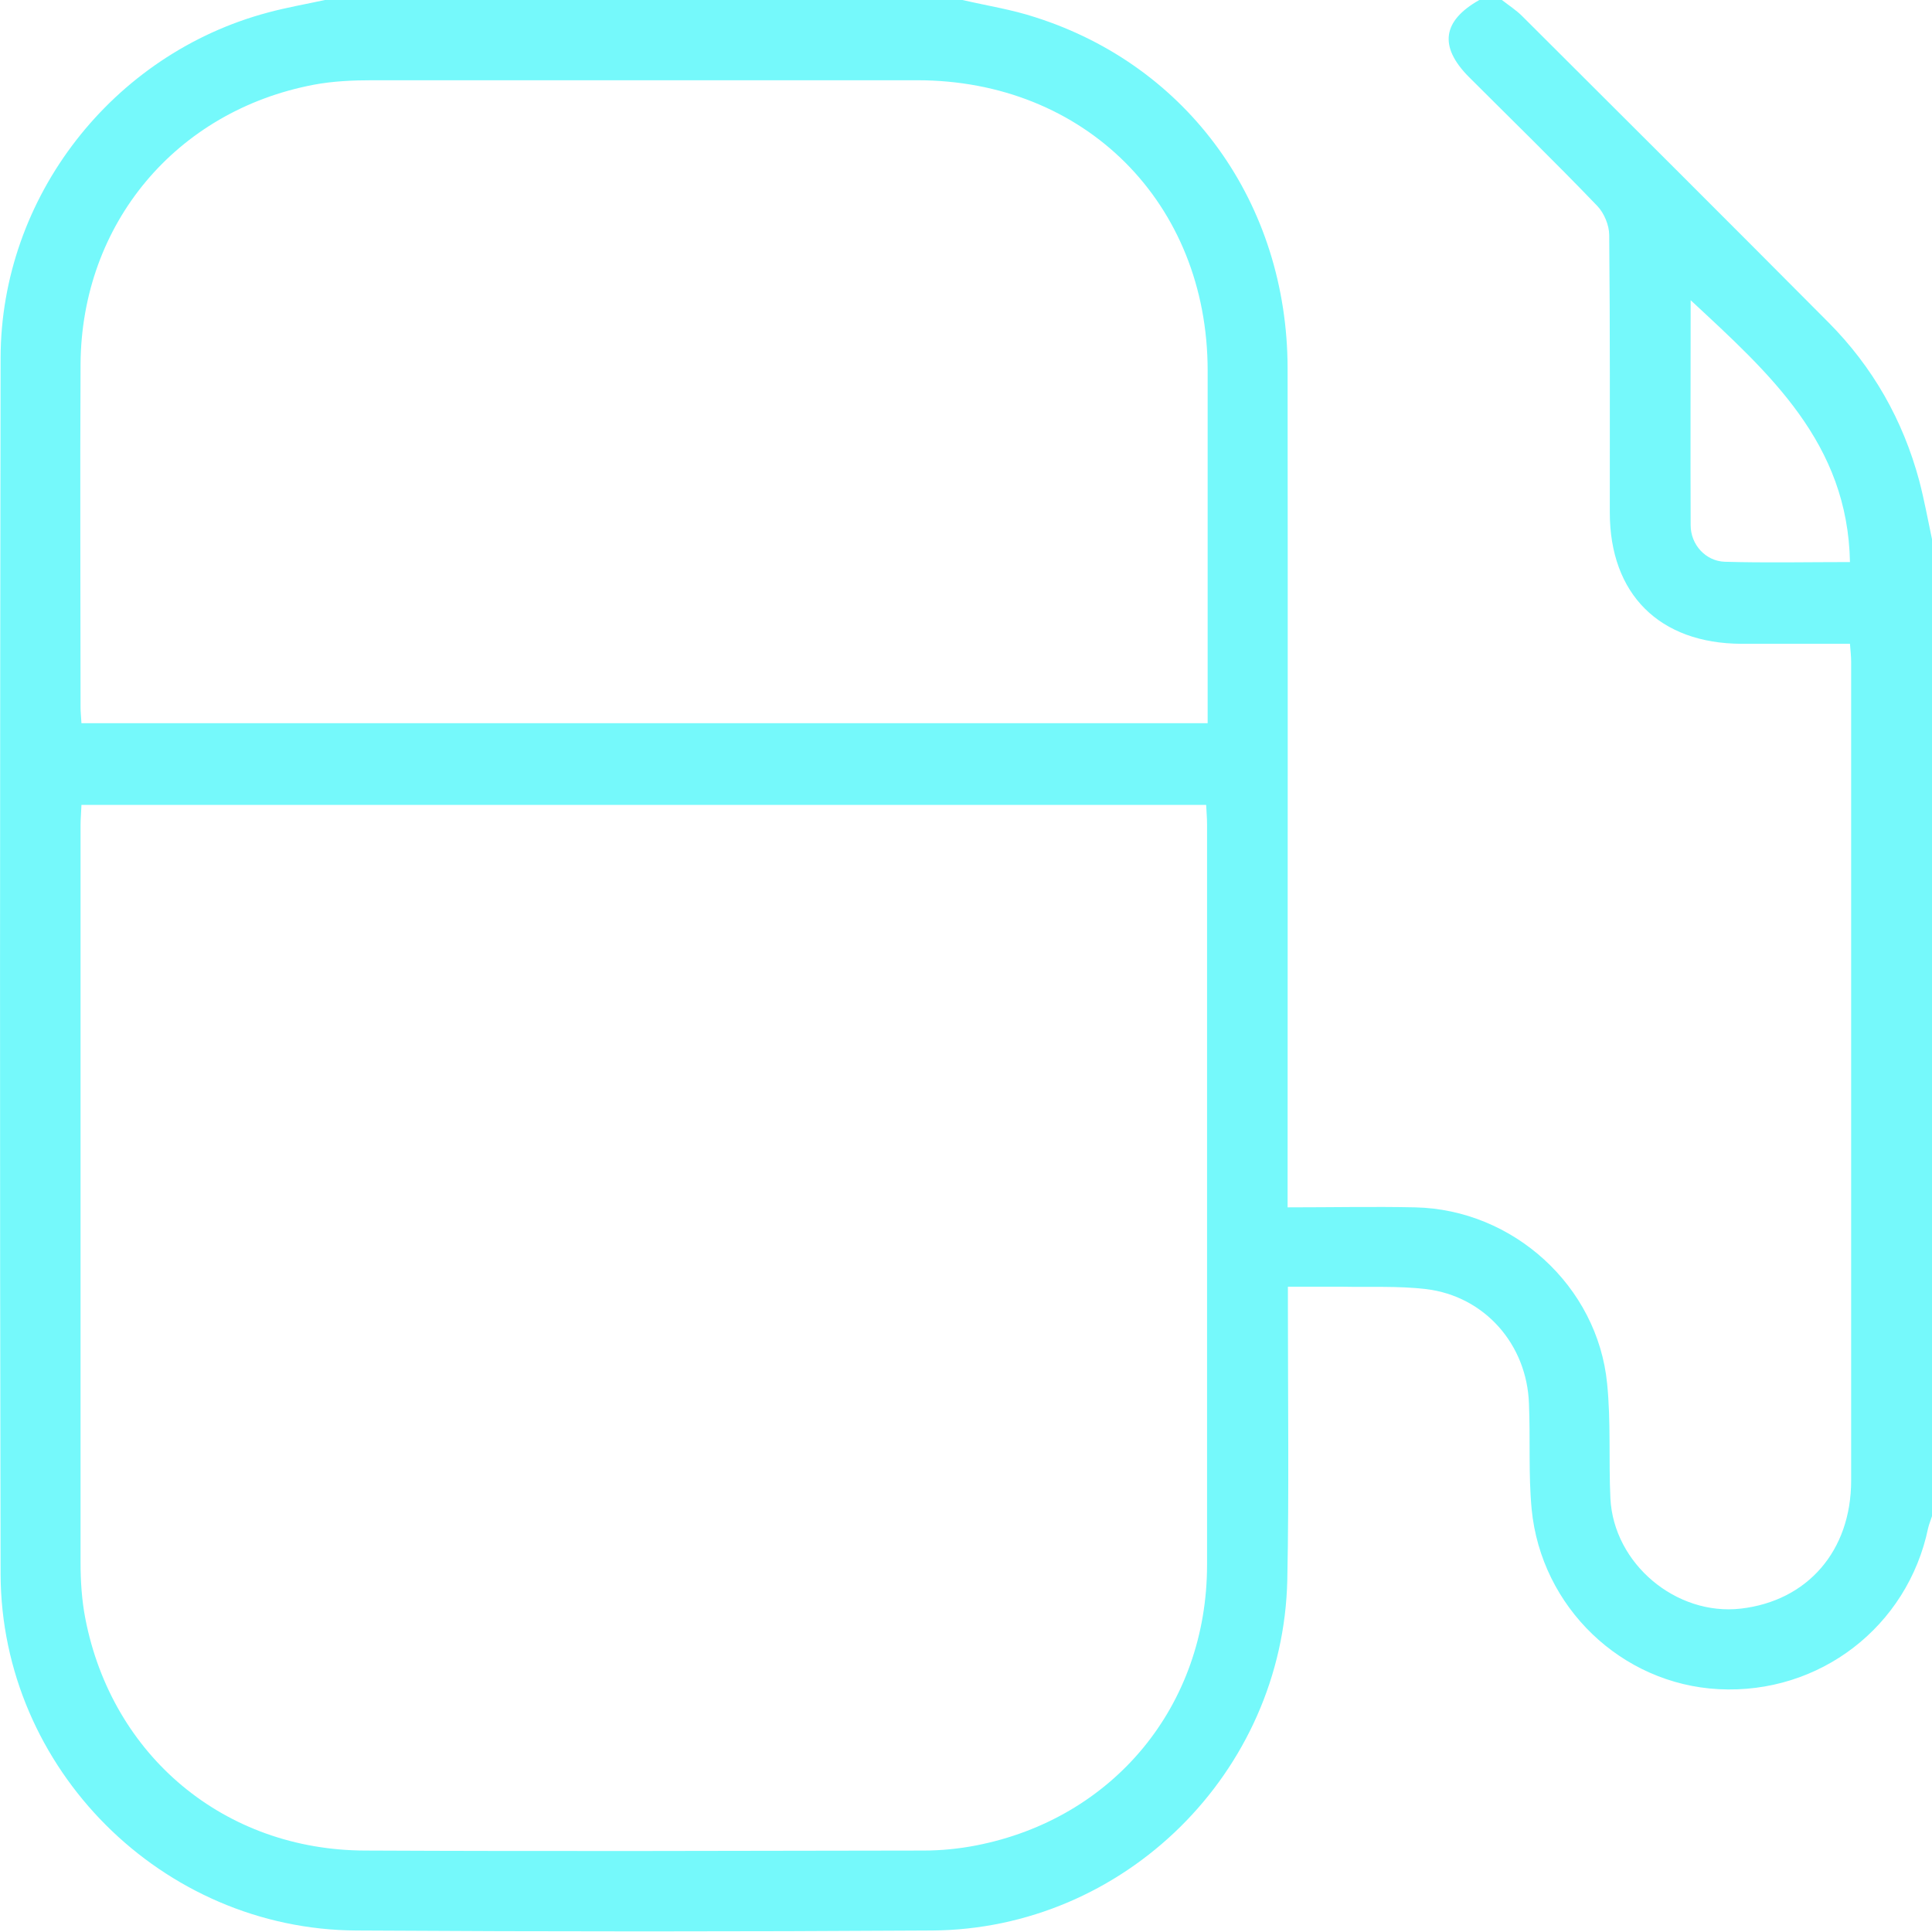 <?xml version="1.0" encoding="UTF-8"?>
<svg id="Capa_2" data-name="Capa 2" xmlns="http://www.w3.org/2000/svg" viewBox="0 0 65 65">
  <defs>
    <style>
      .cls-1 {
        fill: #75f9fb;
      }
    </style>
  </defs>
  <g id="Capa_3" data-name="Capa 3">
    <path class="cls-1" d="M49.77,0C50.02,0,50.28,0,50.53,0c.23.18.48.34.68.54,3.44,3.43,6.88,6.86,10.31,10.31,1.49,1.5,2.5,3.28,3.05,5.32.17.65.29,1.31.43,1.97v32.87c-.04.13-.1.27-.13.4-.69,3.32-3.66,5.6-7.05,5.42-3.26-.17-5.97-2.75-6.29-6.06-.11-1.17-.04-2.37-.09-3.55-.07-1.99-1.49-3.61-3.46-3.85-.94-.11-1.9-.06-2.85-.08-.58,0-1.17,0-1.8,0,0,.35,0,.6,0,.85,0,3,.04,6.01-.02,9.01-.14,6.48-5.48,11.76-11.96,11.8-6.45.04-12.9.04-19.35,0C5.45,64.92.04,59.51.02,52.96-.01,39.32,0,25.68.02,12.04.03,6.62,3.79,1.81,9.02.42,9.65.25,10.29.14,10.93,0c7.15,0,14.3,0,21.45,0,.82.19,1.66.32,2.45.58,5.15,1.64,8.48,6.26,8.49,11.81.01,9.14,0,18.27,0,27.41,0,.26,0,.53,0,.82,1.51,0,2.9-.03,4.29,0,3.3.07,6.14,2.65,6.46,5.93.13,1.28.05,2.58.11,3.86.11,2.2,2.21,3.96,4.39,3.71,2.24-.26,3.71-1.94,3.71-4.31,0-9.18,0-18.36,0-27.54,0-.18-.02-.37-.04-.61-1.25,0-2.45,0-3.65,0-2.76-.01-4.43-1.67-4.43-4.42,0-3.11.01-6.22-.02-9.33,0-.33-.17-.74-.4-.98-1.42-1.48-2.89-2.91-4.34-4.36C48.41,1.56,48.53.7,49.77,0ZM2.74,27.09c-.01.26-.03.47-.03.67,0,8.27,0,16.53,0,24.8,0,.63.04,1.27.16,1.89.9,4.64,4.69,7.8,9.42,7.81,6.26.03,12.52.01,18.78,0,.59,0,1.19-.06,1.76-.17,4.64-.9,7.78-4.71,7.78-9.44,0-8.31,0-16.62,0-24.93,0-.2-.02-.41-.03-.64H2.74ZM40.63,24.33c0-3.99,0-7.93,0-11.86,0-5.64-4.13-9.77-9.77-9.77-6.11,0-12.23,0-18.34,0-.65,0-1.32.03-1.96.15-4.64.88-7.82,4.68-7.85,9.4-.02,3.85,0,7.7,0,11.55,0,.16.02.33.03.53h37.89ZM62.24,18.92c-.07-4.01-2.7-6.35-5.36-8.82,0,2.6-.01,5.09,0,7.57,0,.66.51,1.21,1.15,1.23,1.39.04,2.78.01,4.21.01Z"/>
  </g>
</svg>